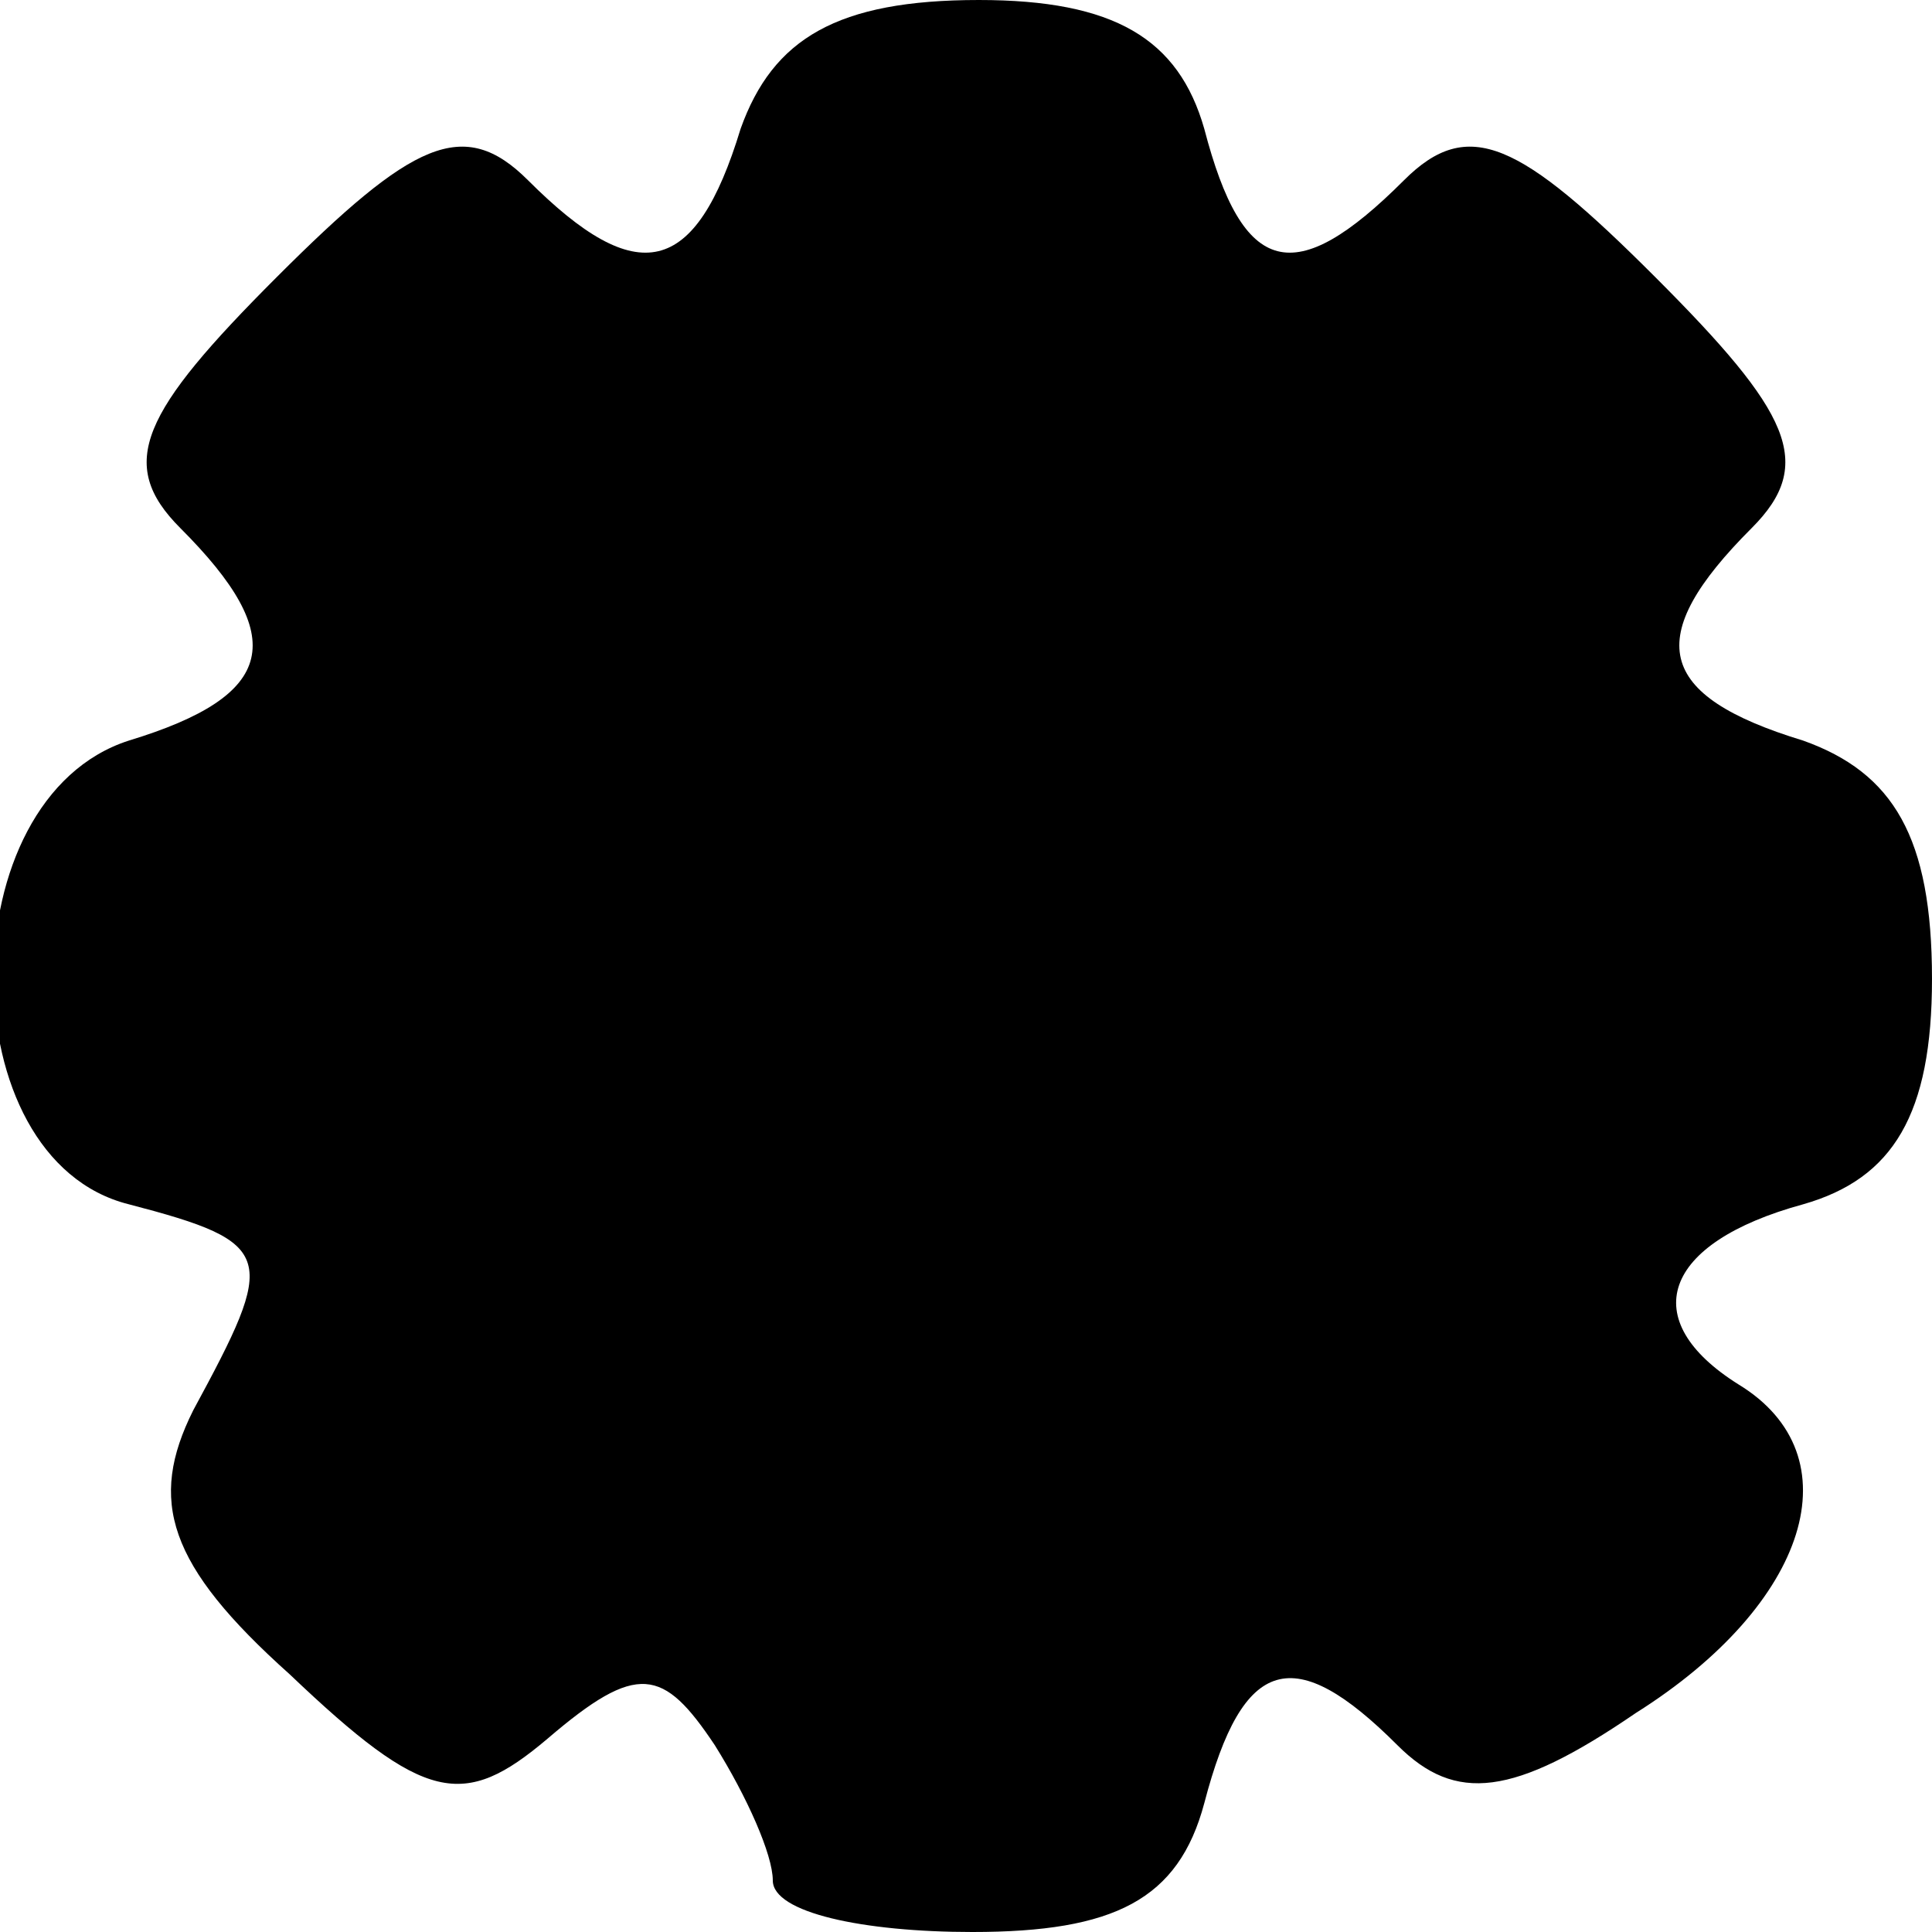 <?xml version="1.0" standalone="no"?>
<!DOCTYPE svg PUBLIC "-//W3C//DTD SVG 20010904//EN"
 "http://www.w3.org/TR/2001/REC-SVG-20010904/DTD/svg10.dtd">
<svg version="1.0" xmlns="http://www.w3.org/2000/svg"
 width="30pt" height="30pt" viewBox="0 0 30 30"
 preserveAspectRatio="xMidYMid meet">
<g transform="translate(0,30) scale(0.1,-0.1)"
fill="#000000" stroke="none">
<path d="M115 280 c-7 -23 -16 -25 -33 -8 -10 10 -18 6 -39 -15 -21 -21 -25
-29 -15 -39 17 -17 15 -26 -8 -33 -28 -9 -28 -65 0 -72 23 -6 23 -8 10 -32 -7
-14 -4 -24 15 -41 21 -20 27 -21 40 -10 14 12 18 11 26 -1 5 -8 9 -17 9 -21 0
-5 14 -8 31 -8 22 0 32 5 36 20 6 23 14 25 30 9 9 -9 18 -8 37 5 27 17 34 40
16 51 -16 10 -12 22 10 28 14 4 20 14 20 35 0 22 -6 32 -20 37 -23 7 -25 16
-8 33 10 10 6 18 -15 39 -21 21 -29 25 -39 15 -17 -17 -25 -15 -31 8 -4 14
-14 20 -35 20 -22 0 -32 -6 -37 -20z"/>
</g>
</svg>
